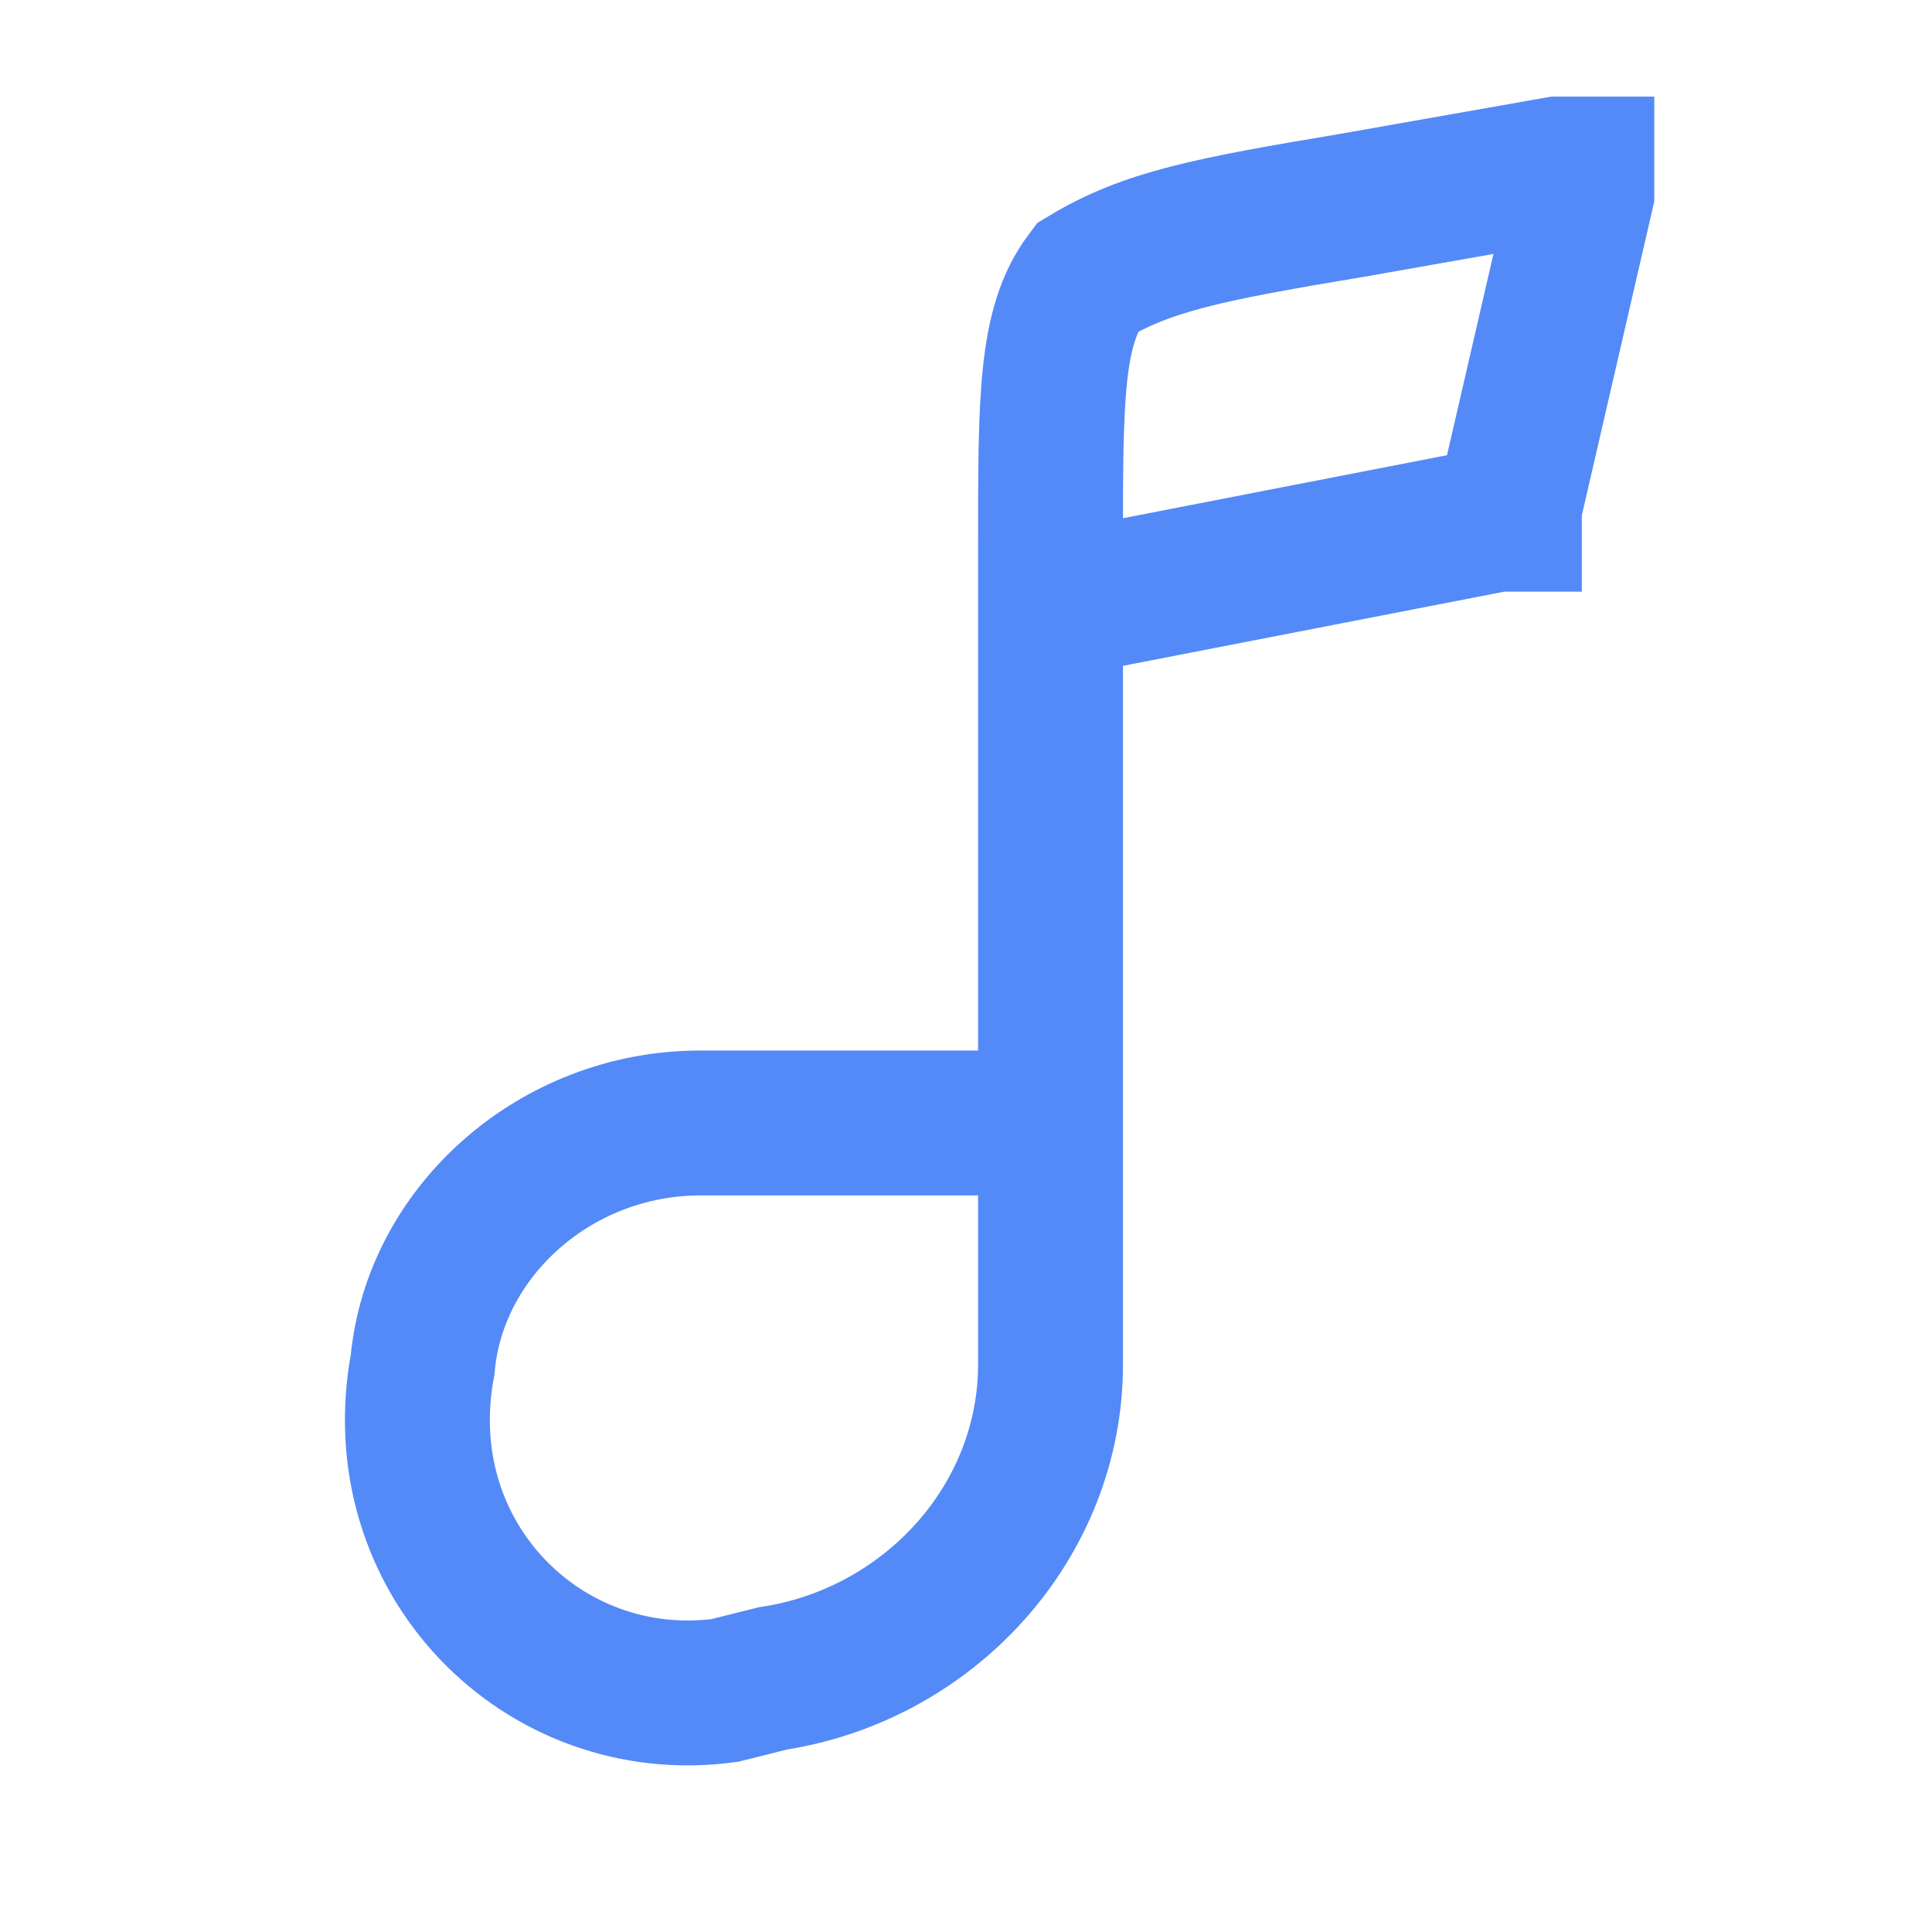 <?xml version="1.0" encoding="utf-8"?>
<svg version="1.0" id="Layer_1" xmlns="http://www.w3.org/2000/svg" xmlns:xlink="http://www.w3.org/1999/xlink" x="0px" y="0px"
	 width="16px" height="16px" viewBox="0 0 16 16" enable-background="new 0 0 16 16" xml:space="preserve">
<path fill="none" stroke="#548AF7" stroke-width="1.2" stroke-miterlimit="133.333" d="M8.8,9.3h-3c-1.2,0-2.2,0.9-2.3,2l0,0
	C3.2,12.9,4.5,14.2,6,14l0.4-0.1c1.3-0.2,2.3-1.3,2.3-2.6V4.5c0-1.2,0-1.8,0.3-2.2C9.5,2,10,1.9,11.2,1.7l1.7-0.3c0.1,0,0.1,0,0.2,0
	c0,0,0,0.1,0,0.2l-0.6,2.6c0,0,0,0.1,0,0.1c0,0,0,0-0.1,0L8.8,5"/>
</svg>
